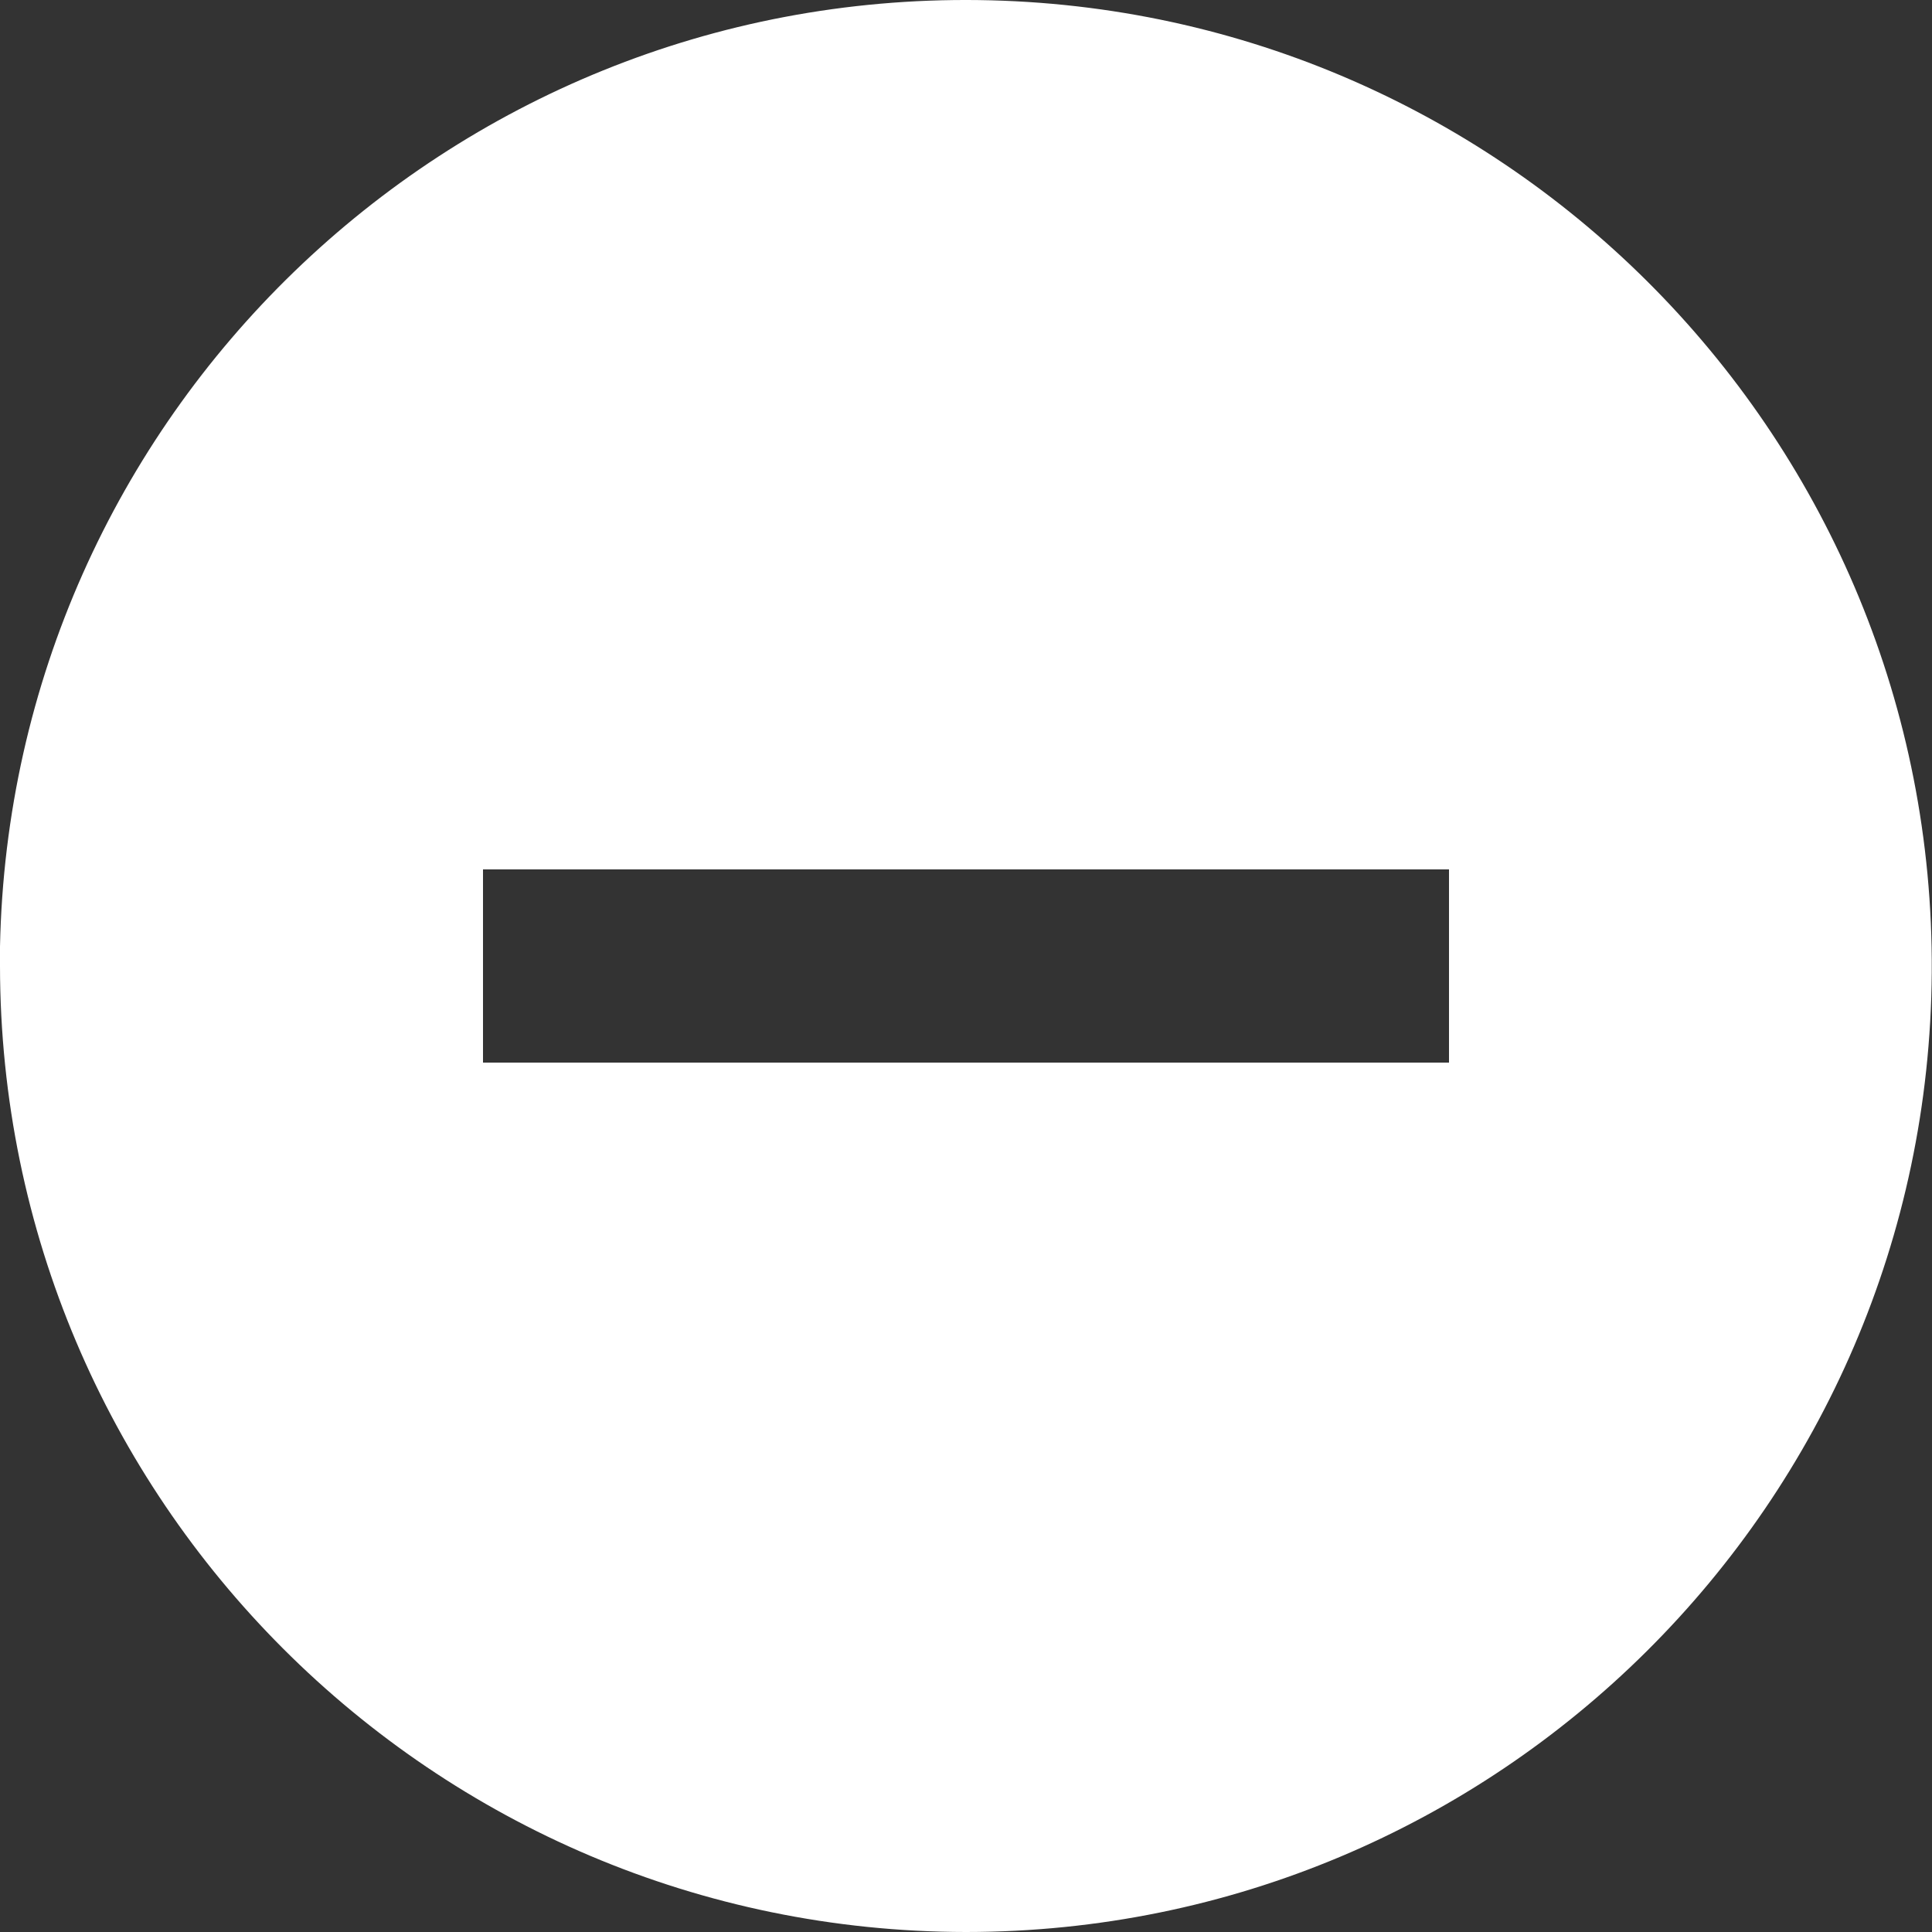 <svg width="24" height="24" viewBox="0 0 24 24" fill="none" xmlns="http://www.w3.org/2000/svg">
<rect x="0" y="0" width="24" height="24" fill="#333333" stroke="none"/>
<path d="M12 24C5.376 23.993 0.007 18.624 0 12V11.76C0.132 5.165 5.561 -0.086 12.157 0.001C18.752 0.089 24.04 5.483 23.997 12.078C23.954 18.674 18.596 23.999 12 24ZM6 10.8V13.2H18V10.8H6Z" fill="white"/>
</svg>
